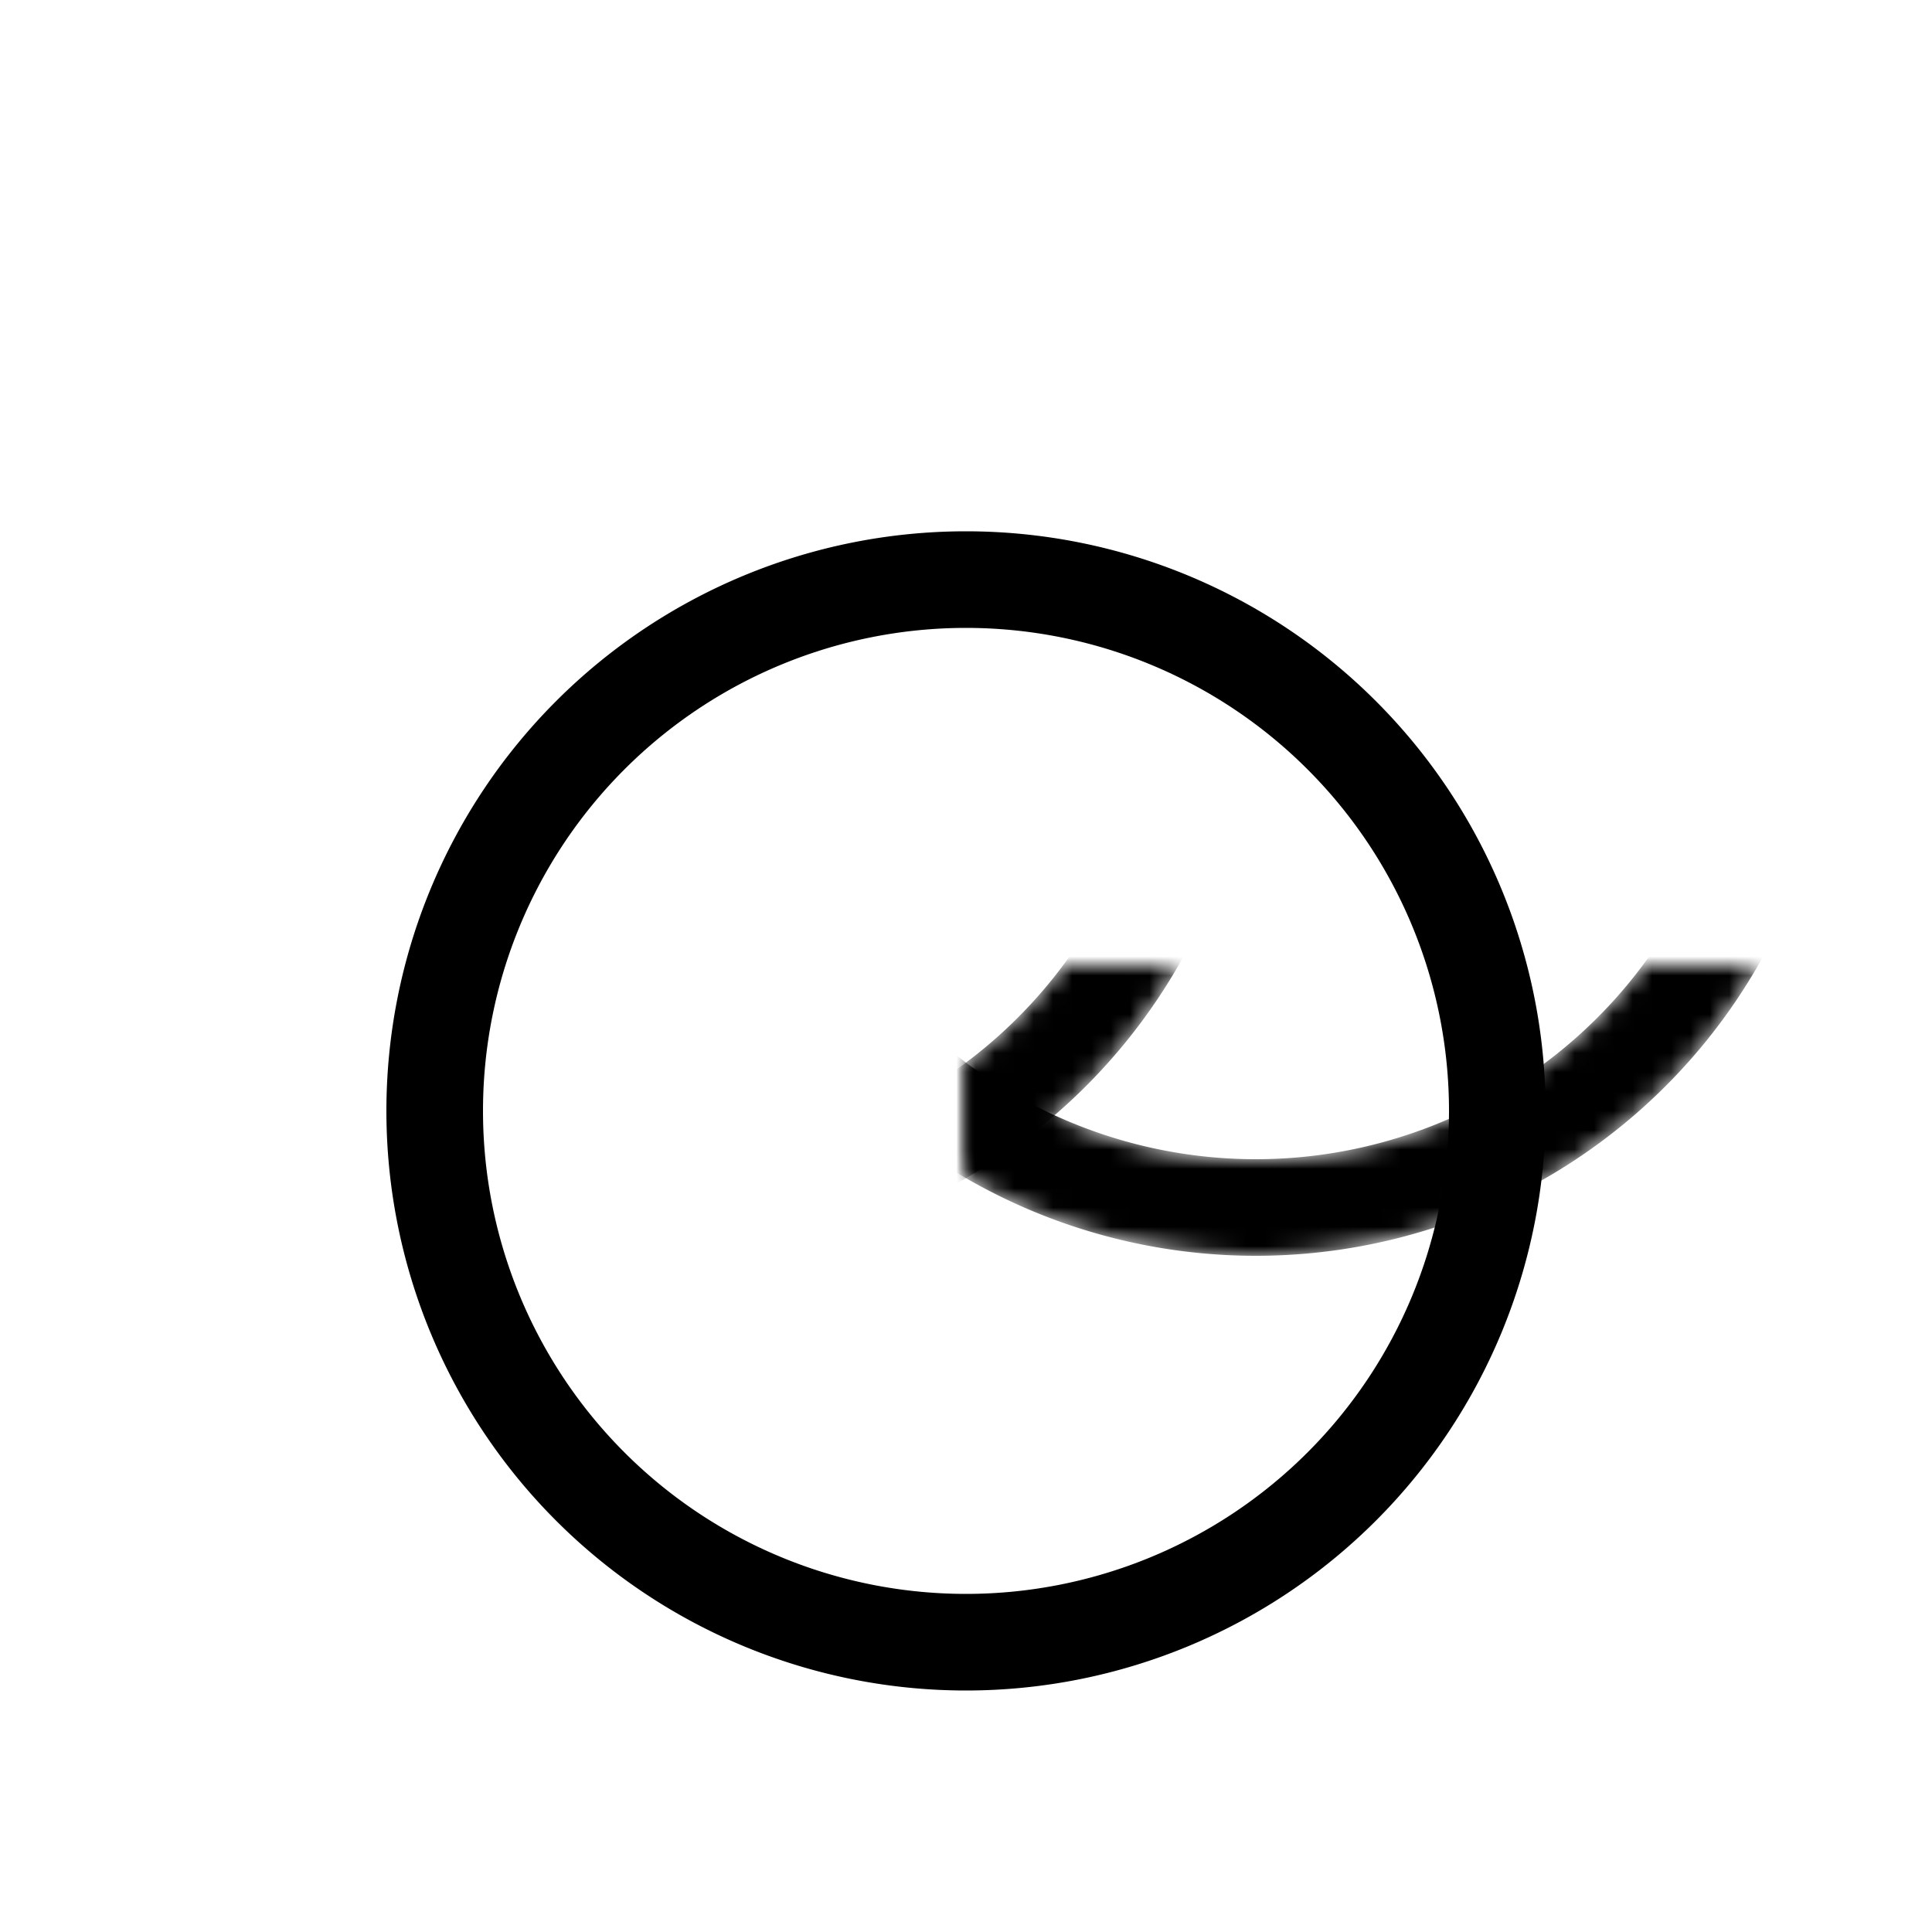 <svg xmlns="http://www.w3.org/2000/svg" viewBox="-50 -50 100 100">
  <defs>
    <path id="c" d="M -30 0 a 30 30 0 0 1 60 0 h -5 a 25 25 0 0 0 -50 0 25 25 0 0 0 50 0 h 5 a 30 30 0 0 1 -60 0" />
    
    <use id="c1" href="#c" transform="translate(-15 -15)" />
    <use id="c2" href="#c" transform="translate(15 -15)" />
    <use id="c3" href="#c" transform="translate(0 7.5)" />

    <mask id="m1">
      <use href="#c1" fill="white" />
      <use href="#c3" fill="black" />
    </mask>

    <mask id="m2">
      <use href="#c2" fill="white" />
      <use href="#c1" fill="black" />
    </mask>

    <!-- <mask id="m3">
      <use href="#c3" fill="white" />
      <use href="#c2" fill="black" />
    </mask> -->

    <radialGradient id="g1">
      <stop stop-color="hsl(0, 80%, 58%)" offset="0.83" />
      <stop stop-color="hsl(18, 85%, 70%)" offset="0.915" />
      <stop stop-color="hsl(0, 80%, 58%)" offset="1" />
    </radialGradient>

    <radialGradient id="g2">
      <stop stop-color="hsl(120, 50%, 40%)" offset="0.83" />
      <stop stop-color="hsl(130, 60%, 50%)" offset="0.915" />
      <stop stop-color="hsl(120, 50%, 40%)" offset="1" />
    </radialGradient>

    <radialGradient id="g3">
      <stop stop-color="hsl(240, 65%, 48%)" offset="0.83" />
      <stop stop-color="hsl(250, 70%, 58%)" offset="0.915" />
      <stop stop-color="hsl(240, 65%, 48%)" offset="1" />
    </radialGradient>
  </defs>
  
  <g stroke="none">
    <use href="#c3" fill="url(#g3)" mask="url(#m3)" />
    <use href="#c2" fill="url(#g2)" mask="url(#m2)" />
    <use href="#c1" fill="url(#g1)" mask="url(#m1)" />
  </g>
</svg>